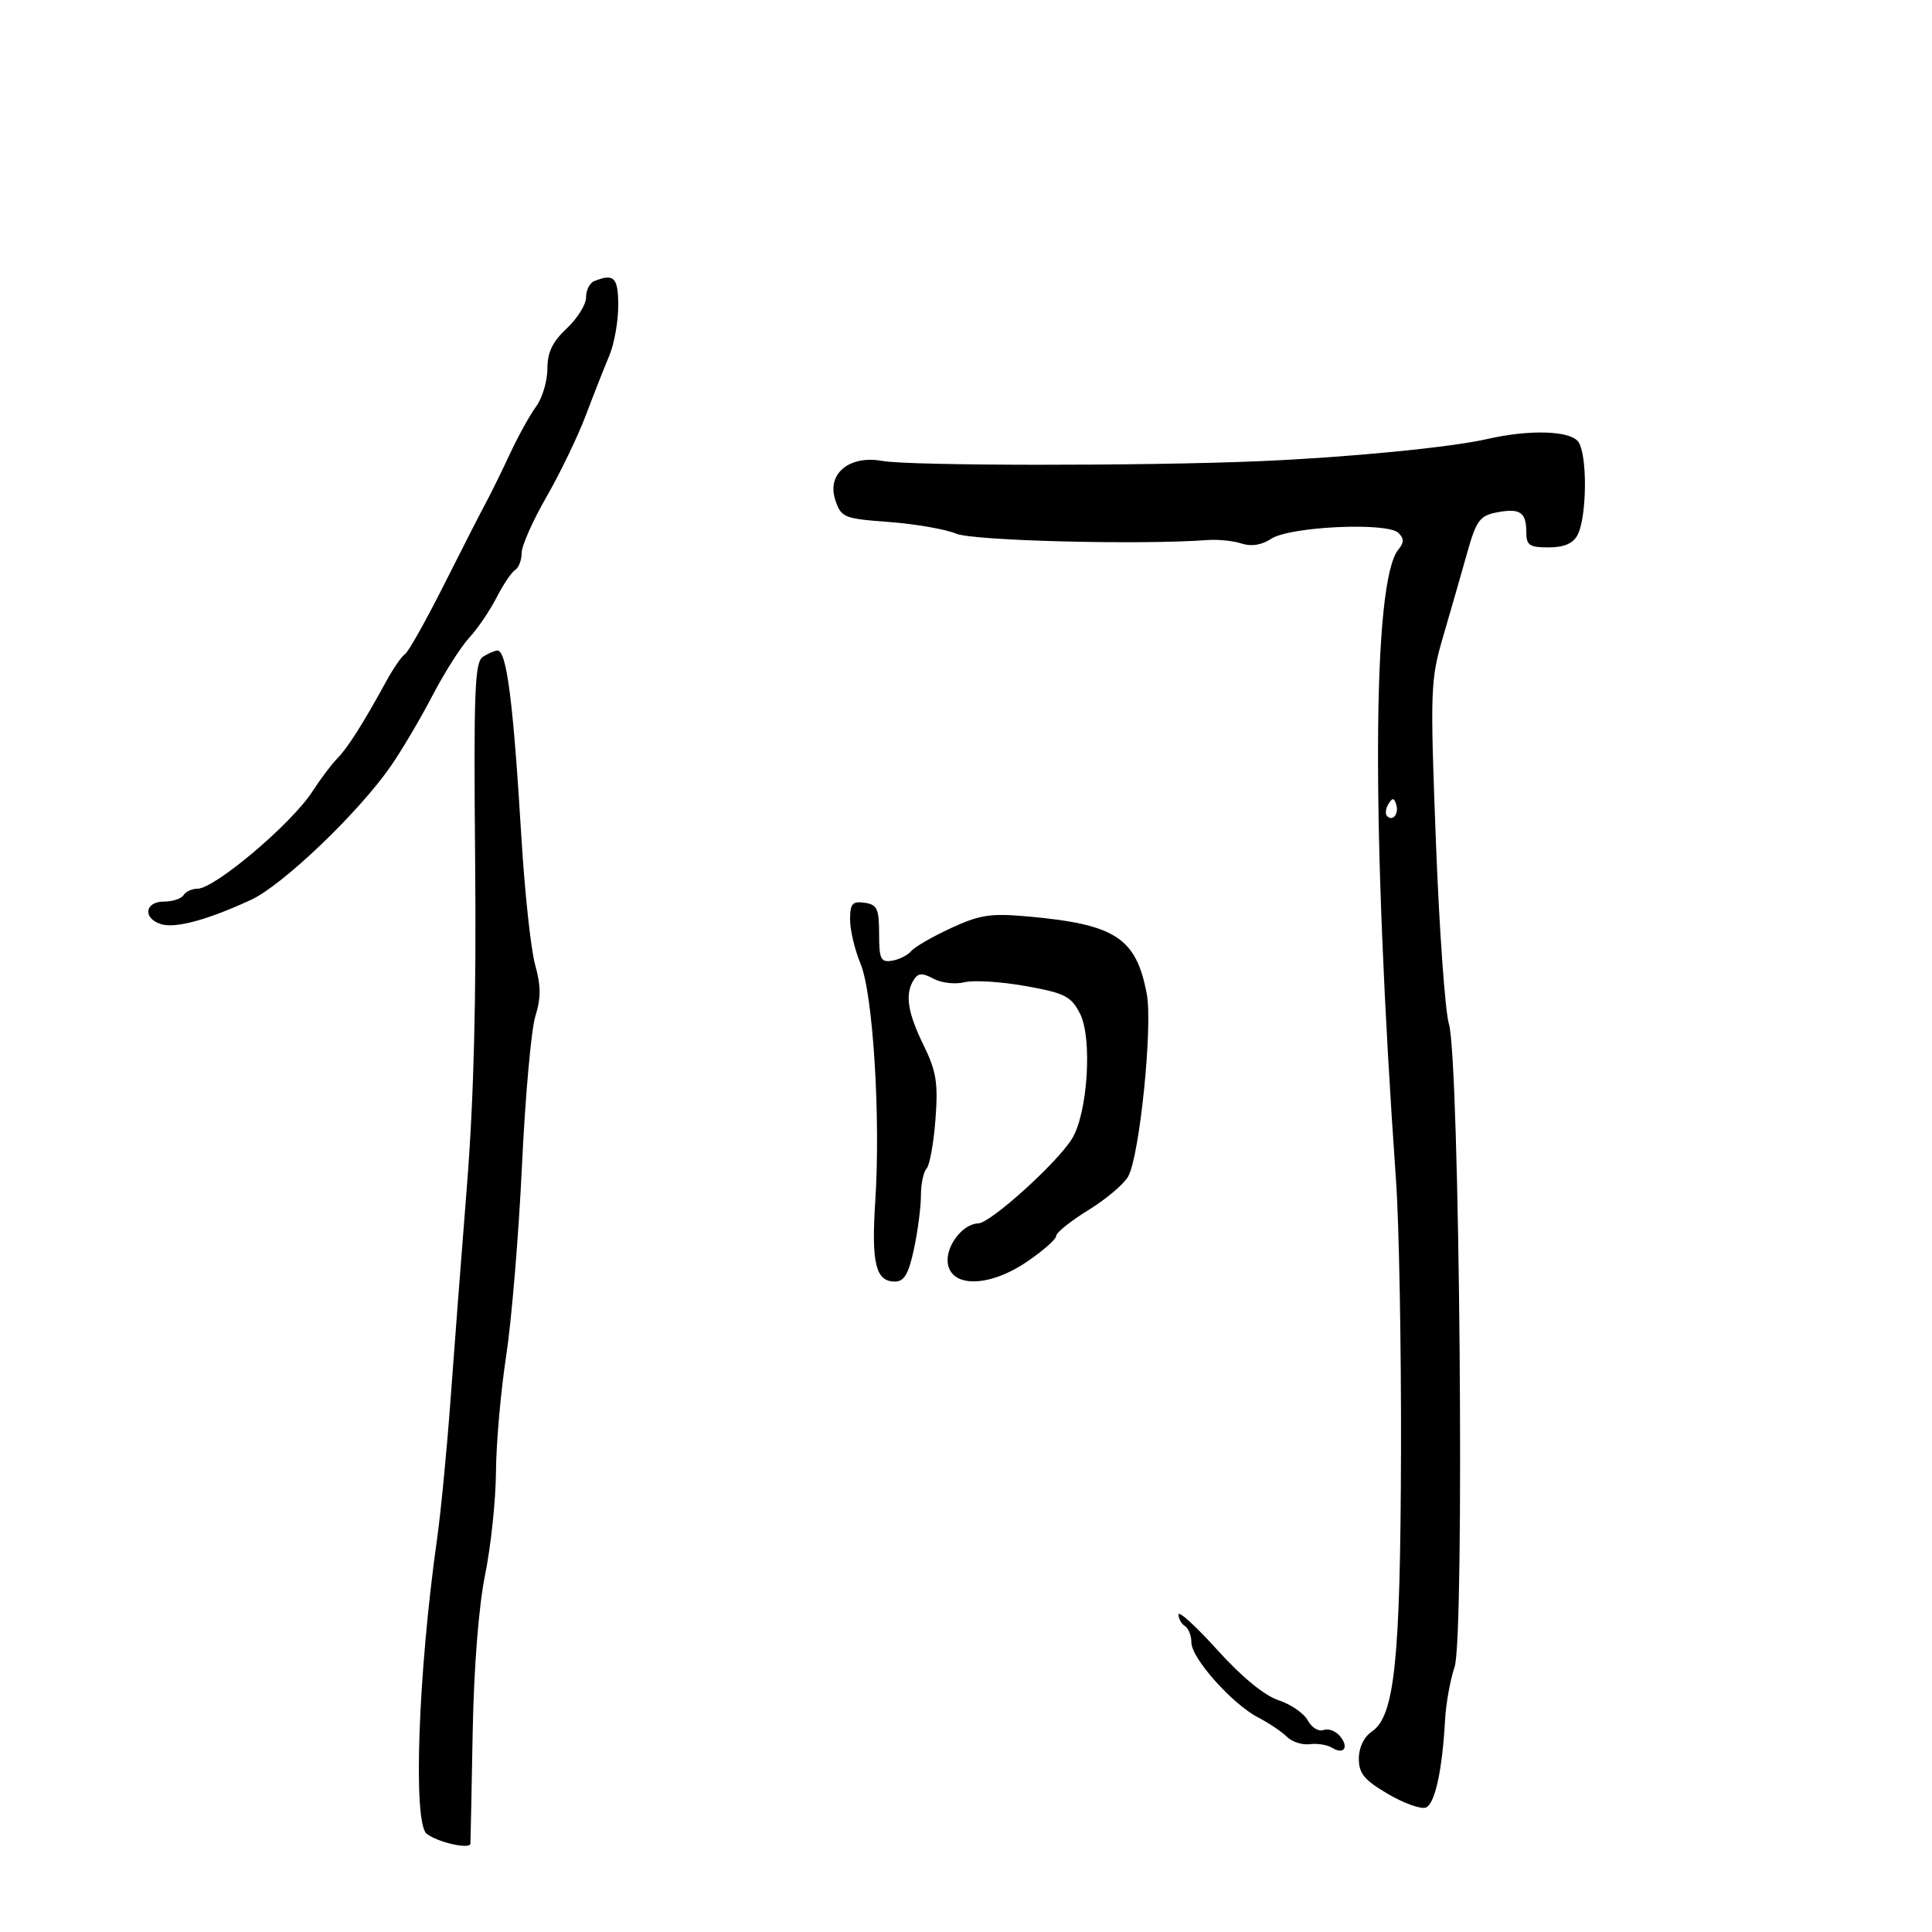 <svg xmlns="http://www.w3.org/2000/svg" width="300" height="300" viewBox="0 0 300 300" version="1.1">
	<path d="M 92.250 43.662 C 91.563 43.940, 91 45.074, 91 46.182 C 91 47.291, 89.650 49.459, 88 51 C 85.783 53.071, 85 54.707, 85 57.266 C 85 59.172, 84.213 61.803, 83.250 63.115 C 82.287 64.427, 80.451 67.750, 79.169 70.500 C 77.887 73.250, 76.228 76.625, 75.483 78 C 74.738 79.375, 71.807 85.112, 68.971 90.748 C 66.135 96.385, 63.400 101.253, 62.893 101.566 C 62.386 101.879, 61.066 103.793, 59.960 105.818 C 56.404 112.327, 53.949 116.194, 52.367 117.776 C 51.518 118.625, 49.780 120.935, 48.505 122.910 C 45.278 127.906, 33.344 138, 30.665 138 C 29.814 138, 28.840 138.450, 28.500 139 C 28.160 139.550, 26.784 140, 25.441 140 C 22.473 140, 22.143 142.593, 24.996 143.499 C 27.220 144.205, 32.224 142.853, 39 139.715 C 43.898 137.448, 55.678 126.180, 60.658 119 C 62.375 116.525, 65.291 111.592, 67.140 108.038 C 68.988 104.484, 71.559 100.434, 72.853 99.038 C 74.147 97.642, 76.053 94.843, 77.089 92.818 C 78.124 90.793, 79.428 88.854, 79.986 88.509 C 80.544 88.164, 81 86.975, 81 85.865 C 81 84.756, 82.731 80.845, 84.846 77.174 C 86.962 73.504, 89.713 67.800, 90.961 64.500 C 92.209 61.200, 93.853 57.022, 94.615 55.216 C 95.377 53.410, 96 49.922, 96 47.466 C 96 43.070, 95.350 42.411, 92.250 43.662 M 231 68.159 C 225.222 69.481, 209.318 71.030, 195.500 71.615 C 177.595 72.373, 141.254 72.347, 137 71.573 C 131.888 70.643, 128.355 73.560, 129.697 77.604 C 130.616 80.375, 130.978 80.524, 138.079 81.058 C 142.160 81.365, 146.836 82.179, 148.469 82.867 C 151.100 83.975, 177.103 84.635, 187.500 83.858 C 189.150 83.735, 191.535 83.979, 192.799 84.400 C 194.299 84.900, 195.899 84.641, 197.402 83.656 C 200.315 81.747, 215.455 81.055, 217.153 82.753 C 218.036 83.636, 218.035 84.253, 217.151 85.318 C 213.057 90.251, 212.914 128.505, 216.784 183.500 C 217.248 190.100, 217.591 209, 217.546 225.500 C 217.457 257.873, 216.560 266.476, 213.025 268.872 C 211.790 269.708, 211 271.351, 211 273.080 C 211 275.385, 211.845 276.411, 215.512 278.560 C 217.994 280.015, 220.644 280.967, 221.400 280.677 C 222.817 280.133, 223.964 274.891, 224.393 267 C 224.528 264.525, 225.193 260.846, 225.872 258.825 C 227.447 254.132, 226.653 164.437, 224.987 159 C 224.398 157.075, 223.489 144.340, 222.968 130.701 C 222.059 106.910, 222.106 105.609, 224.129 98.701 C 225.288 94.740, 226.952 88.950, 227.825 85.834 C 229.209 80.895, 229.786 80.093, 232.309 79.588 C 235.977 78.855, 237 79.502, 237 82.559 C 237 84.677, 237.458 85, 240.465 85 C 242.832 85, 244.248 84.405, 244.935 83.121 C 246.458 80.276, 246.515 70.325, 245.019 68.523 C 243.636 66.857, 237.396 66.695, 231 68.159 M 75 101.980 C 73.710 102.798, 73.539 107.230, 73.781 133.715 C 73.974 154.834, 73.577 170.623, 72.516 184 C 71.666 194.725, 70.509 209.800, 69.947 217.500 C 69.384 225.200, 68.446 234.875, 67.863 239 C 64.921 259.816, 64.102 283.048, 66.250 284.740 C 67.960 286.086, 72.989 287.218, 73.047 286.269 C 73.073 285.846, 73.231 278.075, 73.398 269 C 73.584 258.891, 74.333 249.402, 75.331 244.500 C 76.227 240.100, 76.986 232.900, 77.016 228.500 C 77.047 224.100, 77.761 216, 78.603 210.500 C 79.445 205, 80.546 191.725, 81.051 181 C 81.556 170.275, 82.490 159.835, 83.128 157.799 C 84.014 154.971, 84.005 153.085, 83.091 149.799 C 82.433 147.435, 81.474 138.525, 80.960 130 C 79.684 108.832, 78.674 100.985, 77.231 101.015 C 76.829 101.024, 75.825 101.458, 75 101.980 M 215.583 124.866 C 215.152 125.563, 215.070 126.403, 215.400 126.733 C 216.295 127.628, 217.271 126.312, 216.787 124.862 C 216.449 123.846, 216.213 123.846, 215.583 124.866 M 132 142.808 C 132 144.429, 132.728 147.497, 133.617 149.625 C 135.561 154.278, 136.759 173.529, 135.912 186.500 C 135.282 196.154, 135.974 199, 138.952 199 C 140.403 199, 141.082 197.844, 141.917 193.951 C 142.513 191.174, 143 187.439, 143 185.651 C 143 183.863, 143.395 181.972, 143.879 181.450 C 144.362 180.927, 144.984 177.483, 145.260 173.796 C 145.684 168.141, 145.394 166.341, 143.412 162.296 C 140.919 157.208, 140.491 154.352, 141.888 152.147 C 142.571 151.070, 143.199 151.036, 144.966 151.982 C 146.187 152.635, 148.345 152.879, 149.760 152.524 C 151.176 152.169, 155.437 152.433, 159.230 153.110 C 165.338 154.202, 166.305 154.689, 167.691 157.370 C 169.654 161.166, 168.902 172.914, 166.444 176.849 C 164.065 180.659, 153.788 189.932, 151.905 189.969 C 149.489 190.016, 146.797 193.540, 147.170 196.168 C 147.709 199.978, 153.583 199.889, 159.372 195.982 C 161.917 194.264, 164 192.436, 164 191.920 C 164 191.404, 166.257 189.593, 169.016 187.895 C 171.775 186.198, 174.557 183.839, 175.198 182.654 C 176.973 179.374, 179.008 159.368, 178.075 154.371 C 176.444 145.643, 173.236 143.538, 159.703 142.316 C 153.847 141.787, 152.186 142.034, 147.703 144.098 C 144.841 145.416, 142.050 147.027, 141.500 147.678 C 140.950 148.329, 139.603 149.005, 138.506 149.181 C 136.763 149.460, 136.511 148.934, 136.506 145 C 136.501 141.097, 136.202 140.458, 134.250 140.180 C 132.353 139.911, 132 140.324, 132 142.808 M 183 250.705 C 183 251.352, 183.450 252.160, 184 252.500 C 184.550 252.840, 185 253.990, 185 255.056 C 185 257.487, 191.355 264.615, 195.376 266.694 C 197.040 267.555, 199.044 268.901, 199.828 269.685 C 200.611 270.469, 202.208 270.987, 203.376 270.836 C 204.544 270.685, 206.092 270.930, 206.817 271.381 C 208.678 272.540, 209.520 271.332, 208.069 269.584 C 207.401 268.778, 206.246 268.352, 205.504 268.637 C 204.761 268.922, 203.672 268.256, 203.084 267.158 C 202.496 266.059, 200.443 264.641, 198.521 264.007 C 196.331 263.284, 192.783 260.367, 189.014 256.191 C 185.706 252.526, 183 250.057, 183 250.705" stroke="none" fill="black" fill-rule="evenodd"/>
</svg>